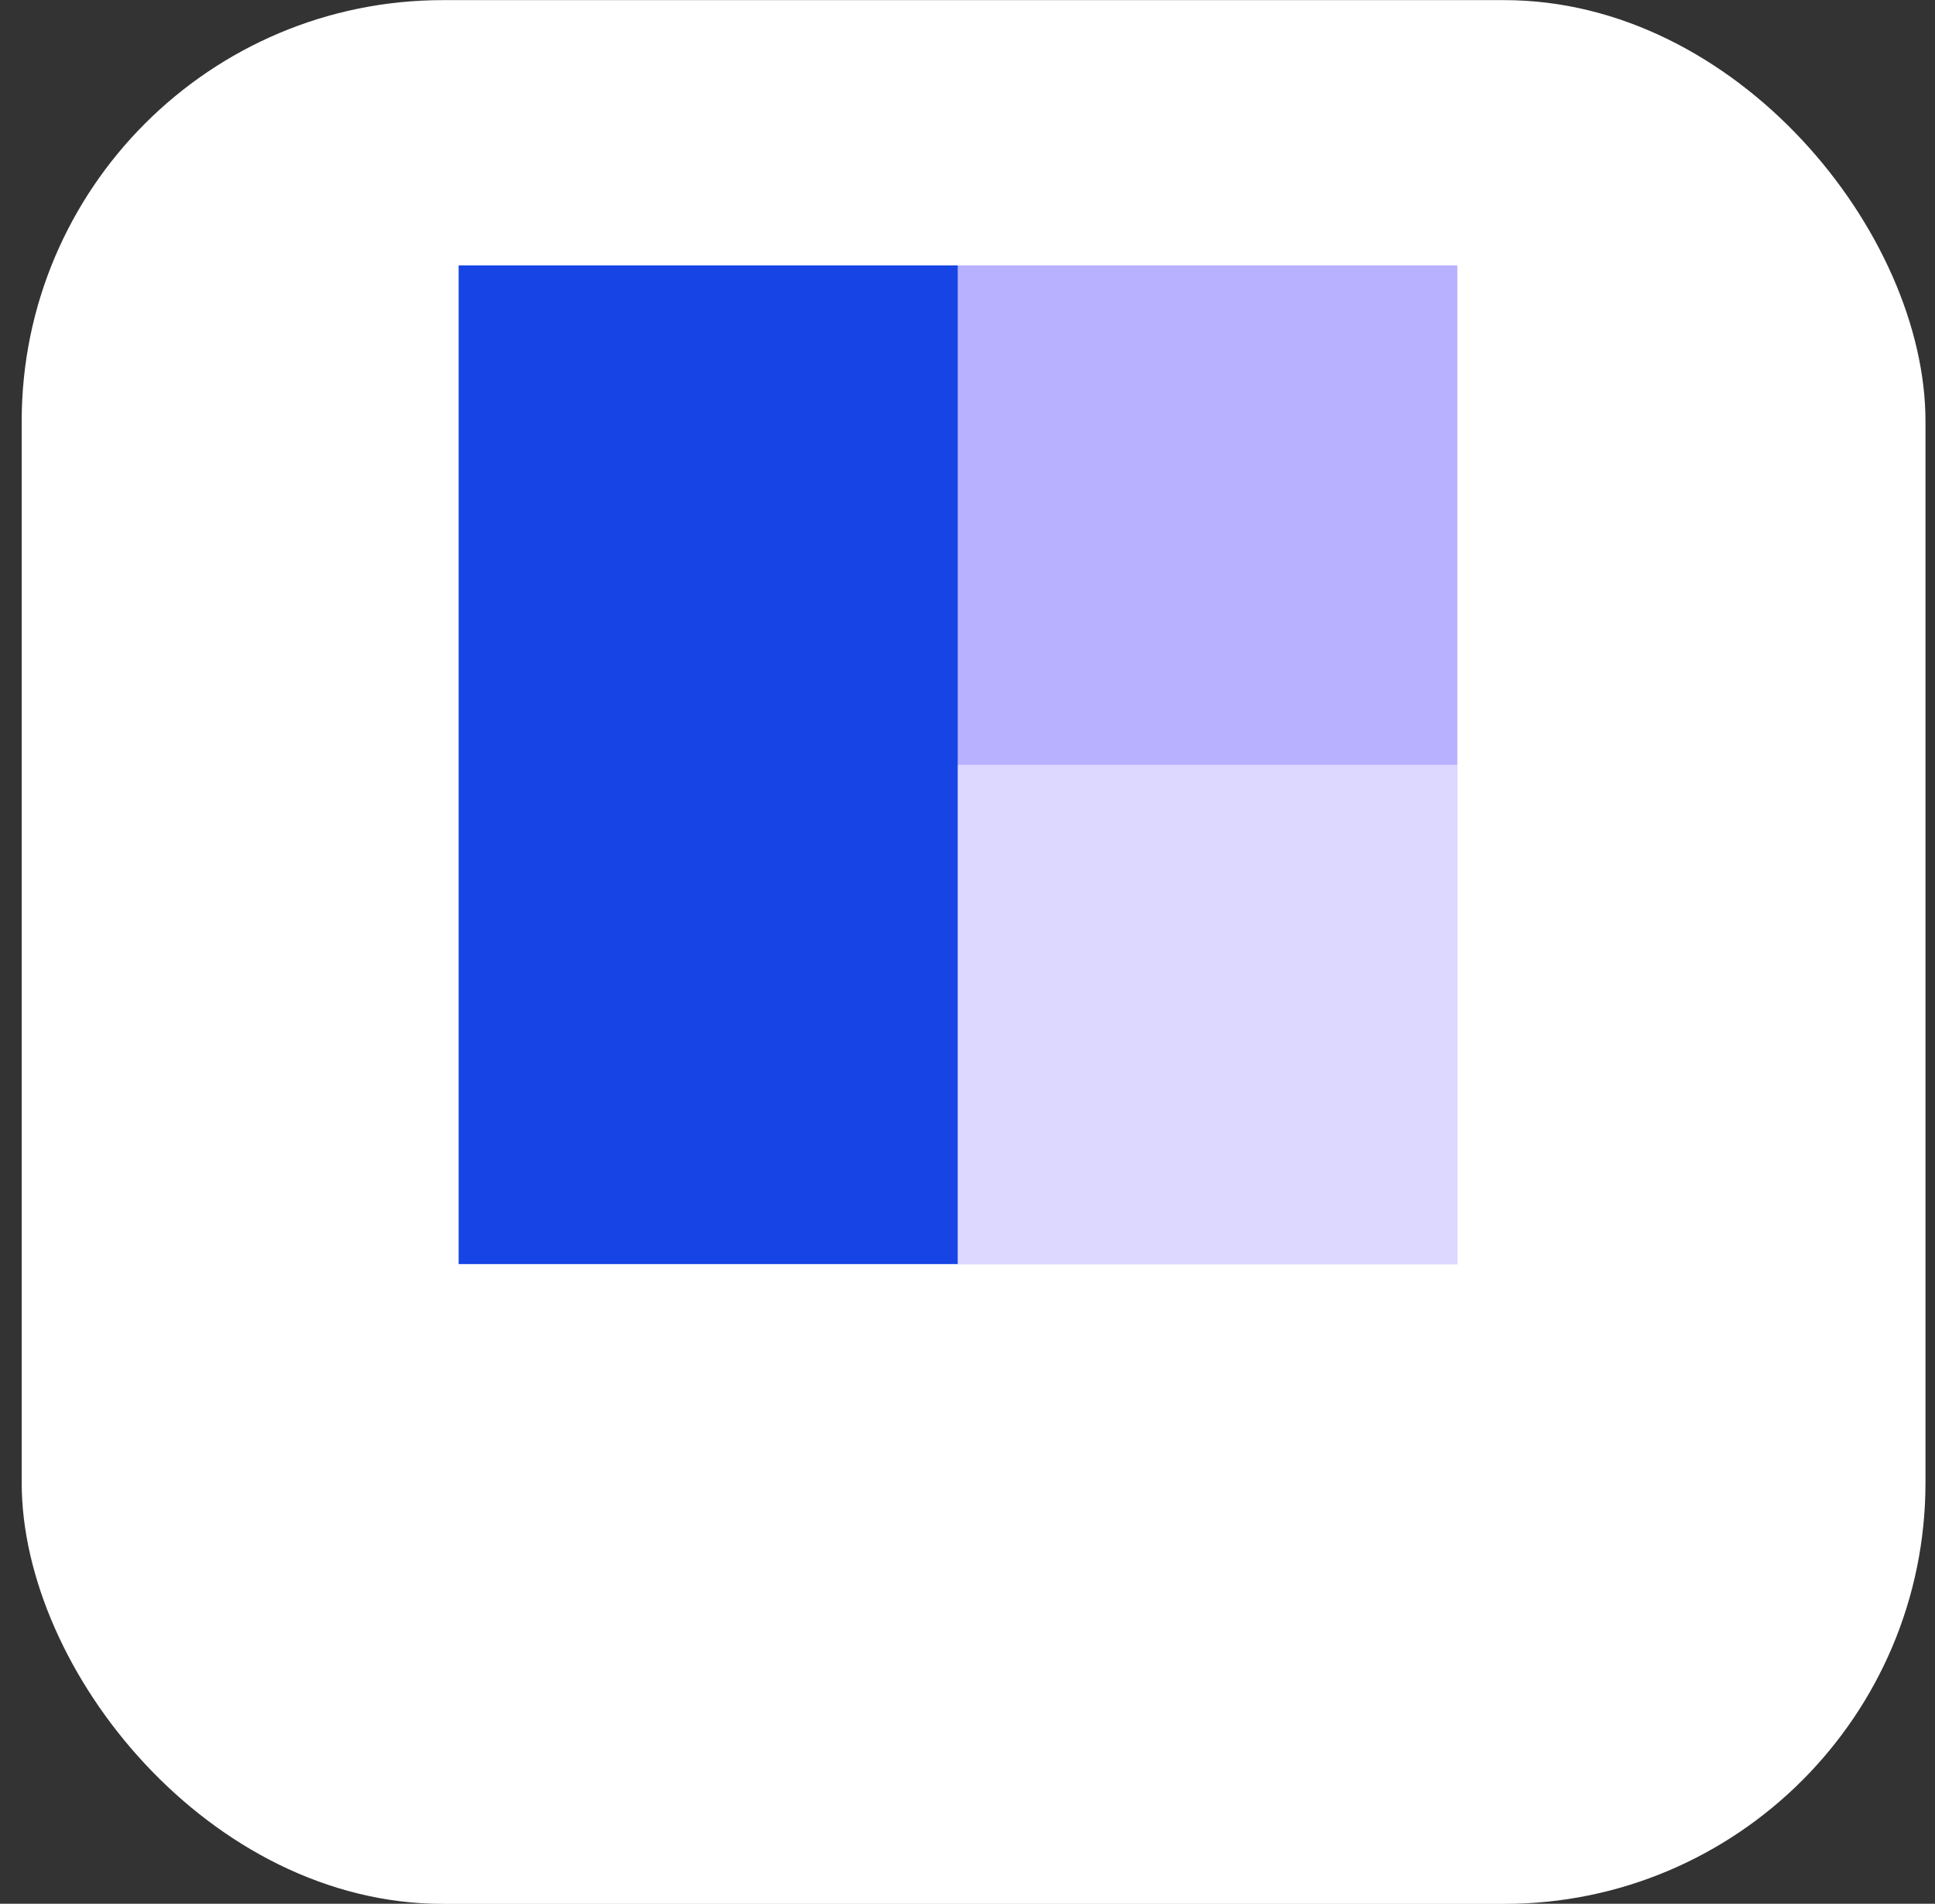 <svg width="62" height="61" viewBox="0 0 62 61" fill="none" xmlns="http://www.w3.org/2000/svg">
<rect x="0" y="0" width="62" height="61" fill="#333333" stroke="none"/>
<rect x="0.695" y="0.004" width="61" height="61" rx="13.496" fill="white"/>
<rect x="14.695" y="8.504" width="16" height="32" fill="#1744E4"/>
<rect x="30.695" y="8.504" width="16" height="32" fill="#B8B1FF"/>
<rect x="30.695" y="24.504" width="16" height="16" fill="#DCD8FF"/>
</svg>

